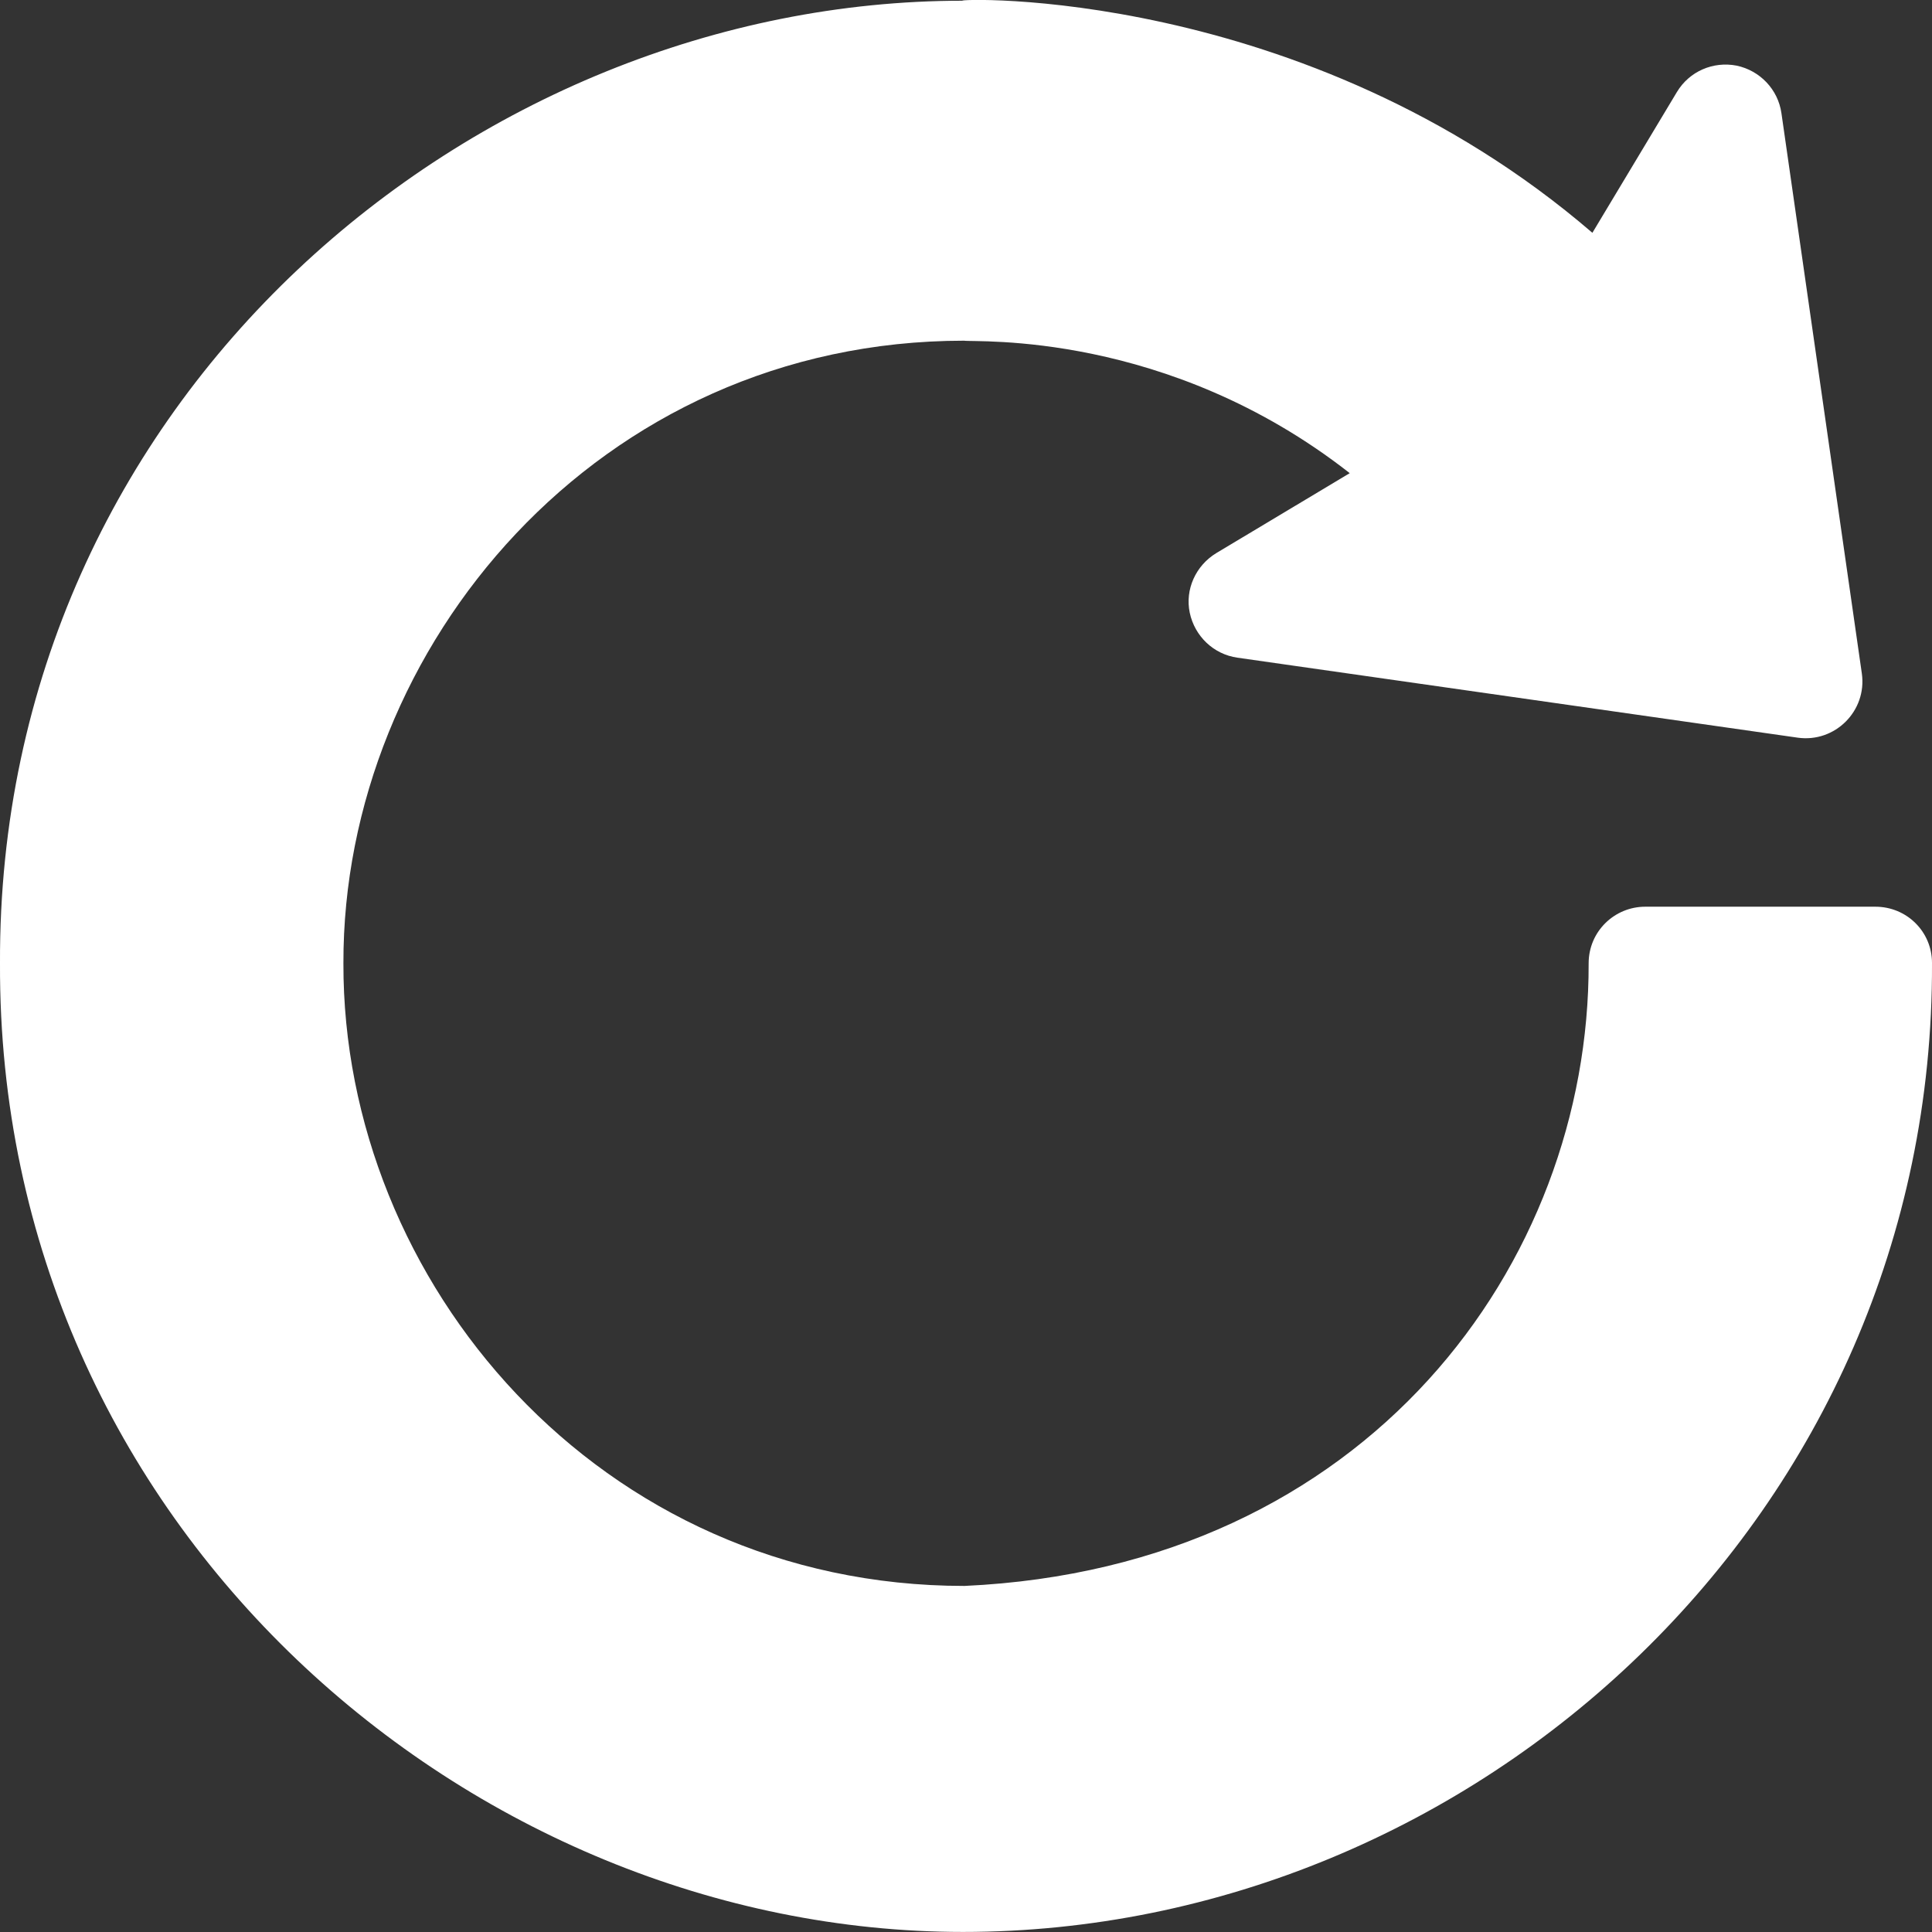 <svg width="32" height="32" viewBox="0 0 32 32" fill="none" xmlns="http://www.w3.org/2000/svg">
<rect x="0" y="0" width="32" height="32" fill="#333333" stroke="none"/>
<path d="M15.944 0.012C7.863 0.012 -0.037 6.581 0 15.956C-0.037 25.312 7.825 31.999 15.95 31.999C24.431 31.999 32.038 25.087 32 15.949C32 15.431 31.581 15.018 31.063 15.018H27.25C26.744 15.018 26.313 15.424 26.313 15.956C26.325 20.912 22.663 25.962 15.975 26.268C9.919 26.268 5.675 21.231 5.688 15.956C5.675 10.718 9.906 5.643 15.969 5.643C16.156 5.674 19.331 5.468 22.356 7.837L20.144 9.162C19.806 9.368 19.625 9.762 19.706 10.149C19.788 10.537 20.1 10.837 20.494 10.893L29.775 12.218C30.394 12.306 30.925 11.774 30.838 11.156L29.506 1.874C29.45 1.481 29.15 1.168 28.763 1.087C28.375 1.012 27.981 1.181 27.775 1.524L26.375 3.856C21.588 -0.263 15.756 -0.019 15.944 0.012Z" fill="white"/>
</svg>
